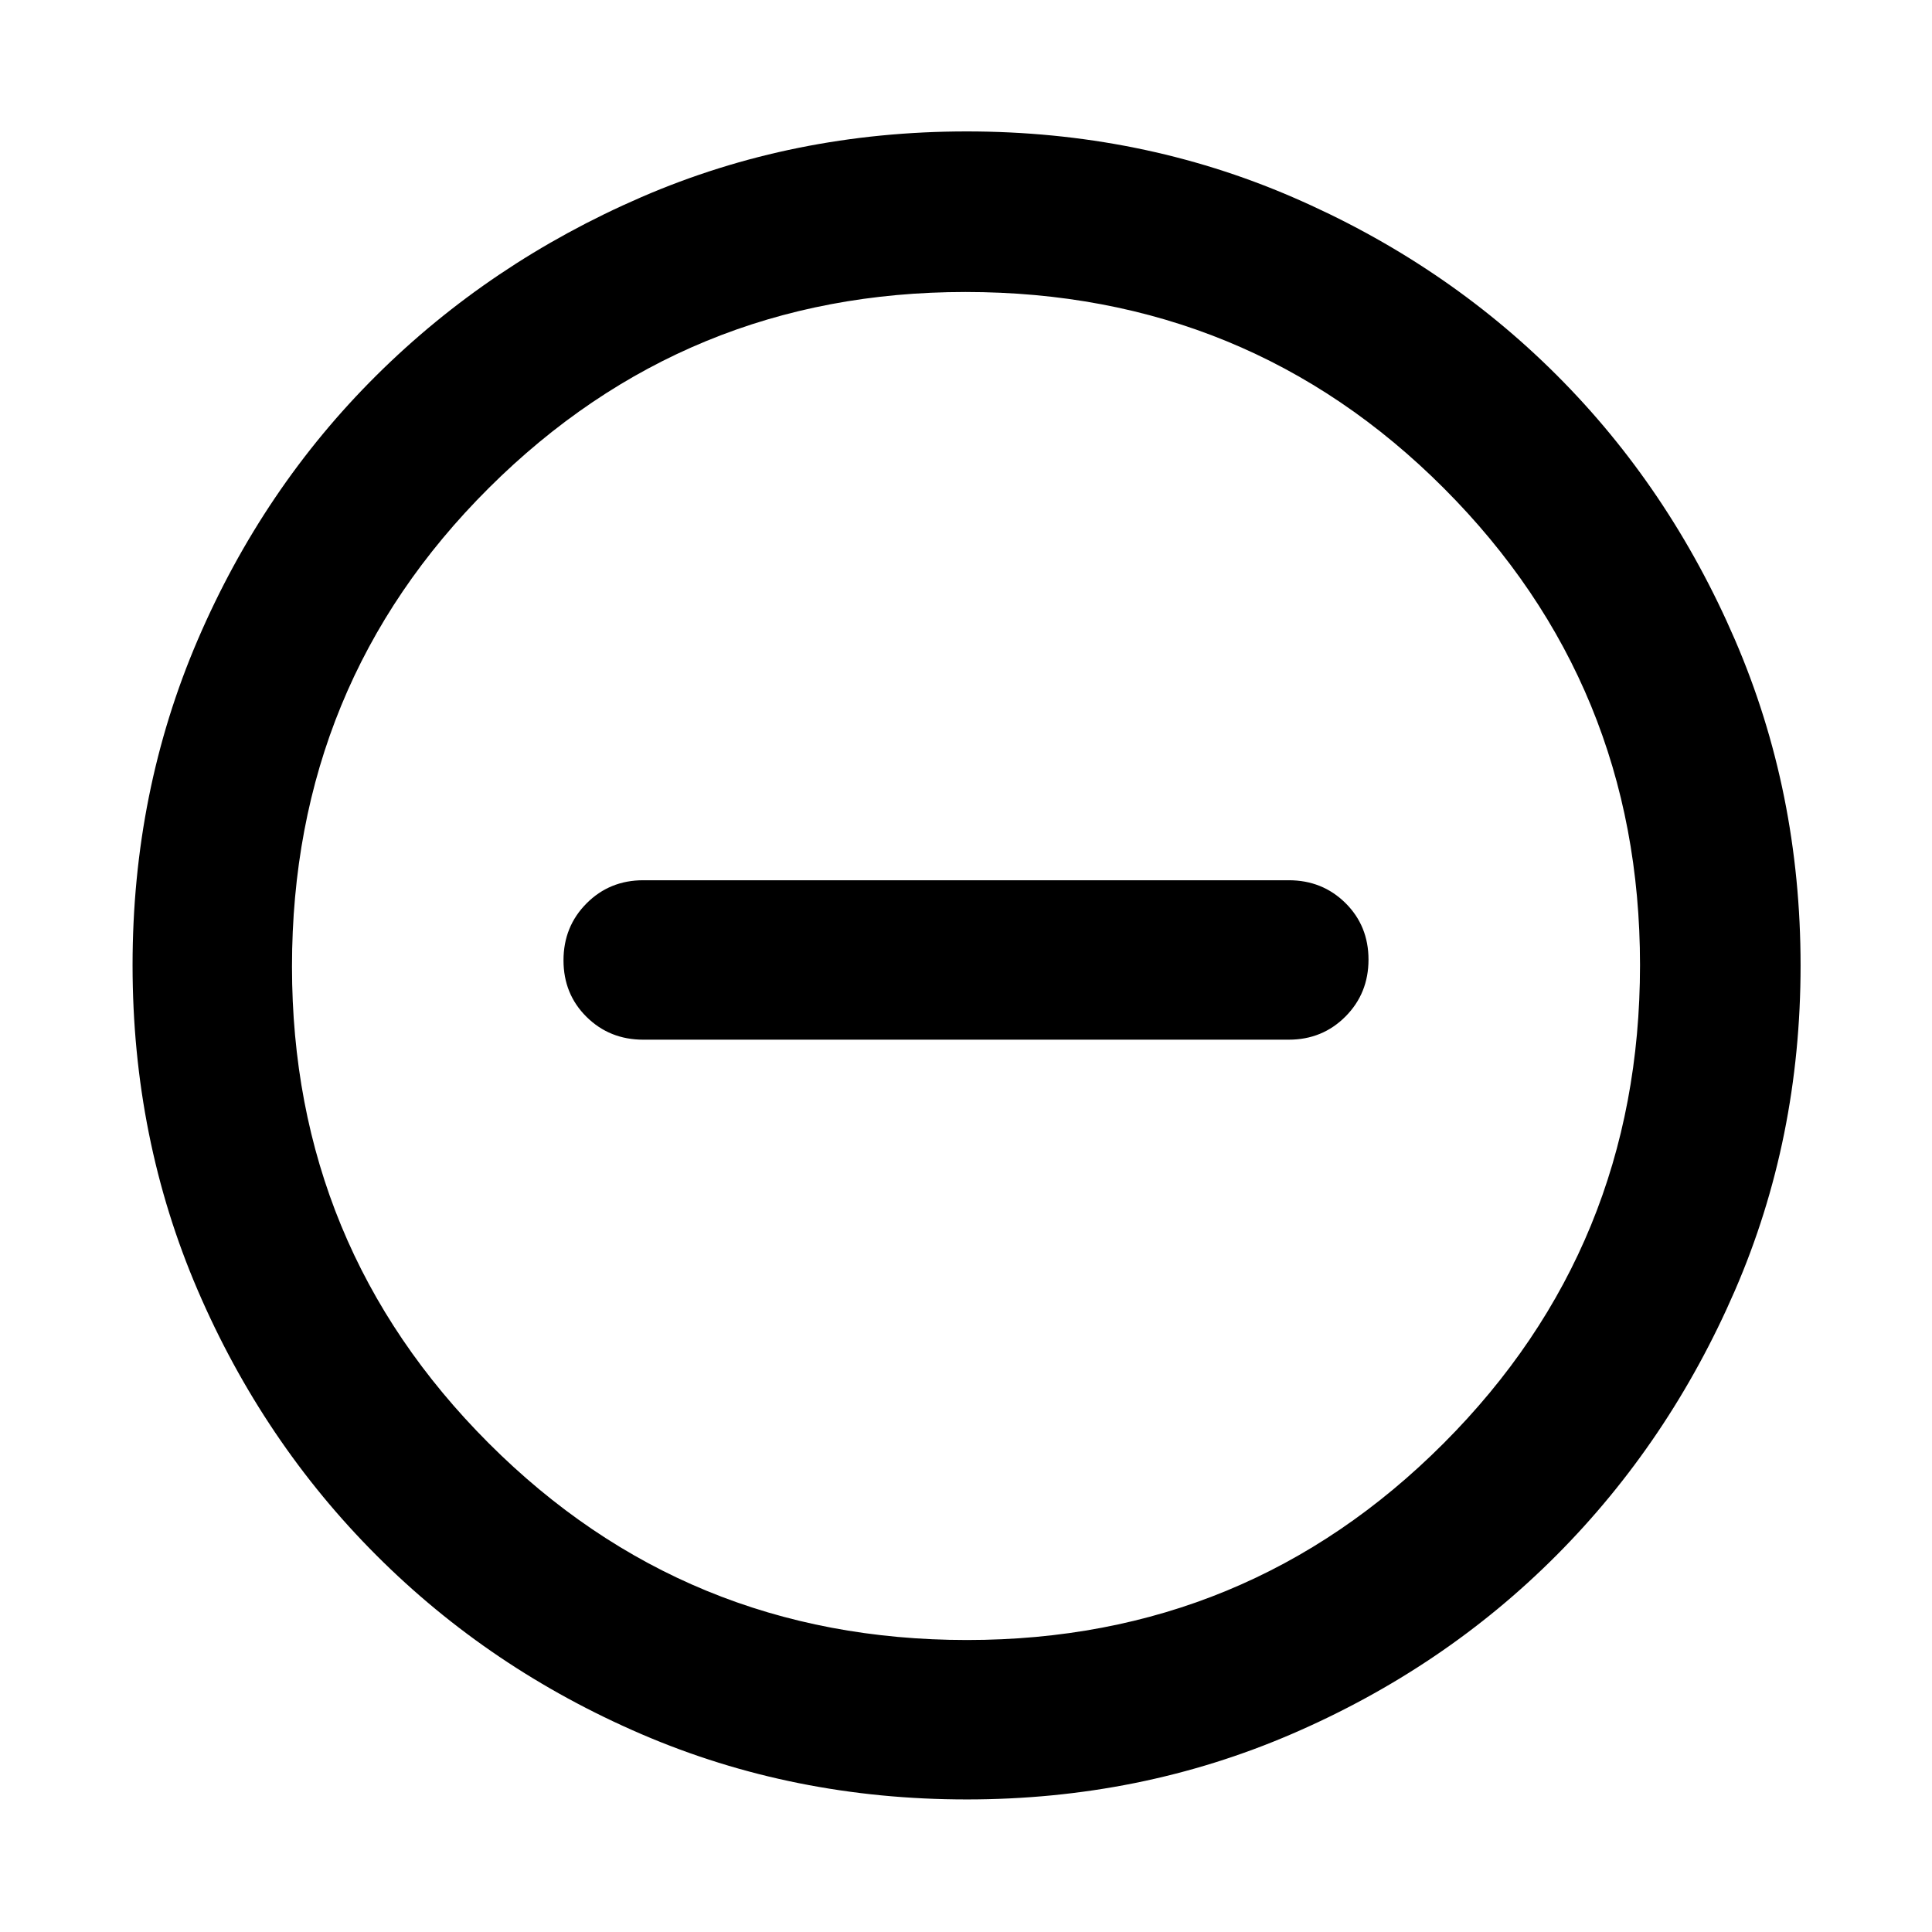<svg xmlns="http://www.w3.org/2000/svg" width="48" height="48" viewBox="0 96 960 960"><path d="M319.609 612.609h320.782q16.707 0 28.158-11.501Q680 589.606 680 572.825q0-16.782-11.451-28.108t-28.158-11.326H319.609q-16.707 0-28.158 11.501Q280 556.394 280 573.175q0 16.782 11.451 28.108t28.158 11.326Zm160.735 377.522q-86.203 0-161.506-32.395-75.302-32.395-131.741-88.833-56.438-56.439-88.833-131.738-32.395-75.299-32.395-161.587 0-86.288 32.395-161.665t88.745-131.345q56.349-55.968 131.69-88.616 75.34-32.648 161.676-32.648 86.335 0 161.779 32.604t131.37 88.497q55.926 55.893 88.549 131.452 32.623 75.559 32.623 161.877 0 86.281-32.648 161.575-32.648 75.293-88.616 131.478-55.968 56.186-131.426 88.765-75.459 32.579-161.662 32.579Zm.156-79.218q139.239 0 236.826-97.732 97.587-97.732 97.587-237.681 0-139.239-97.4-236.826-97.399-97.587-237.796-97.587-139.021 0-236.826 97.4-97.804 97.399-97.804 237.796 0 139.021 97.732 236.826 97.732 97.804 237.681 97.804ZM480 576Z"/></svg>